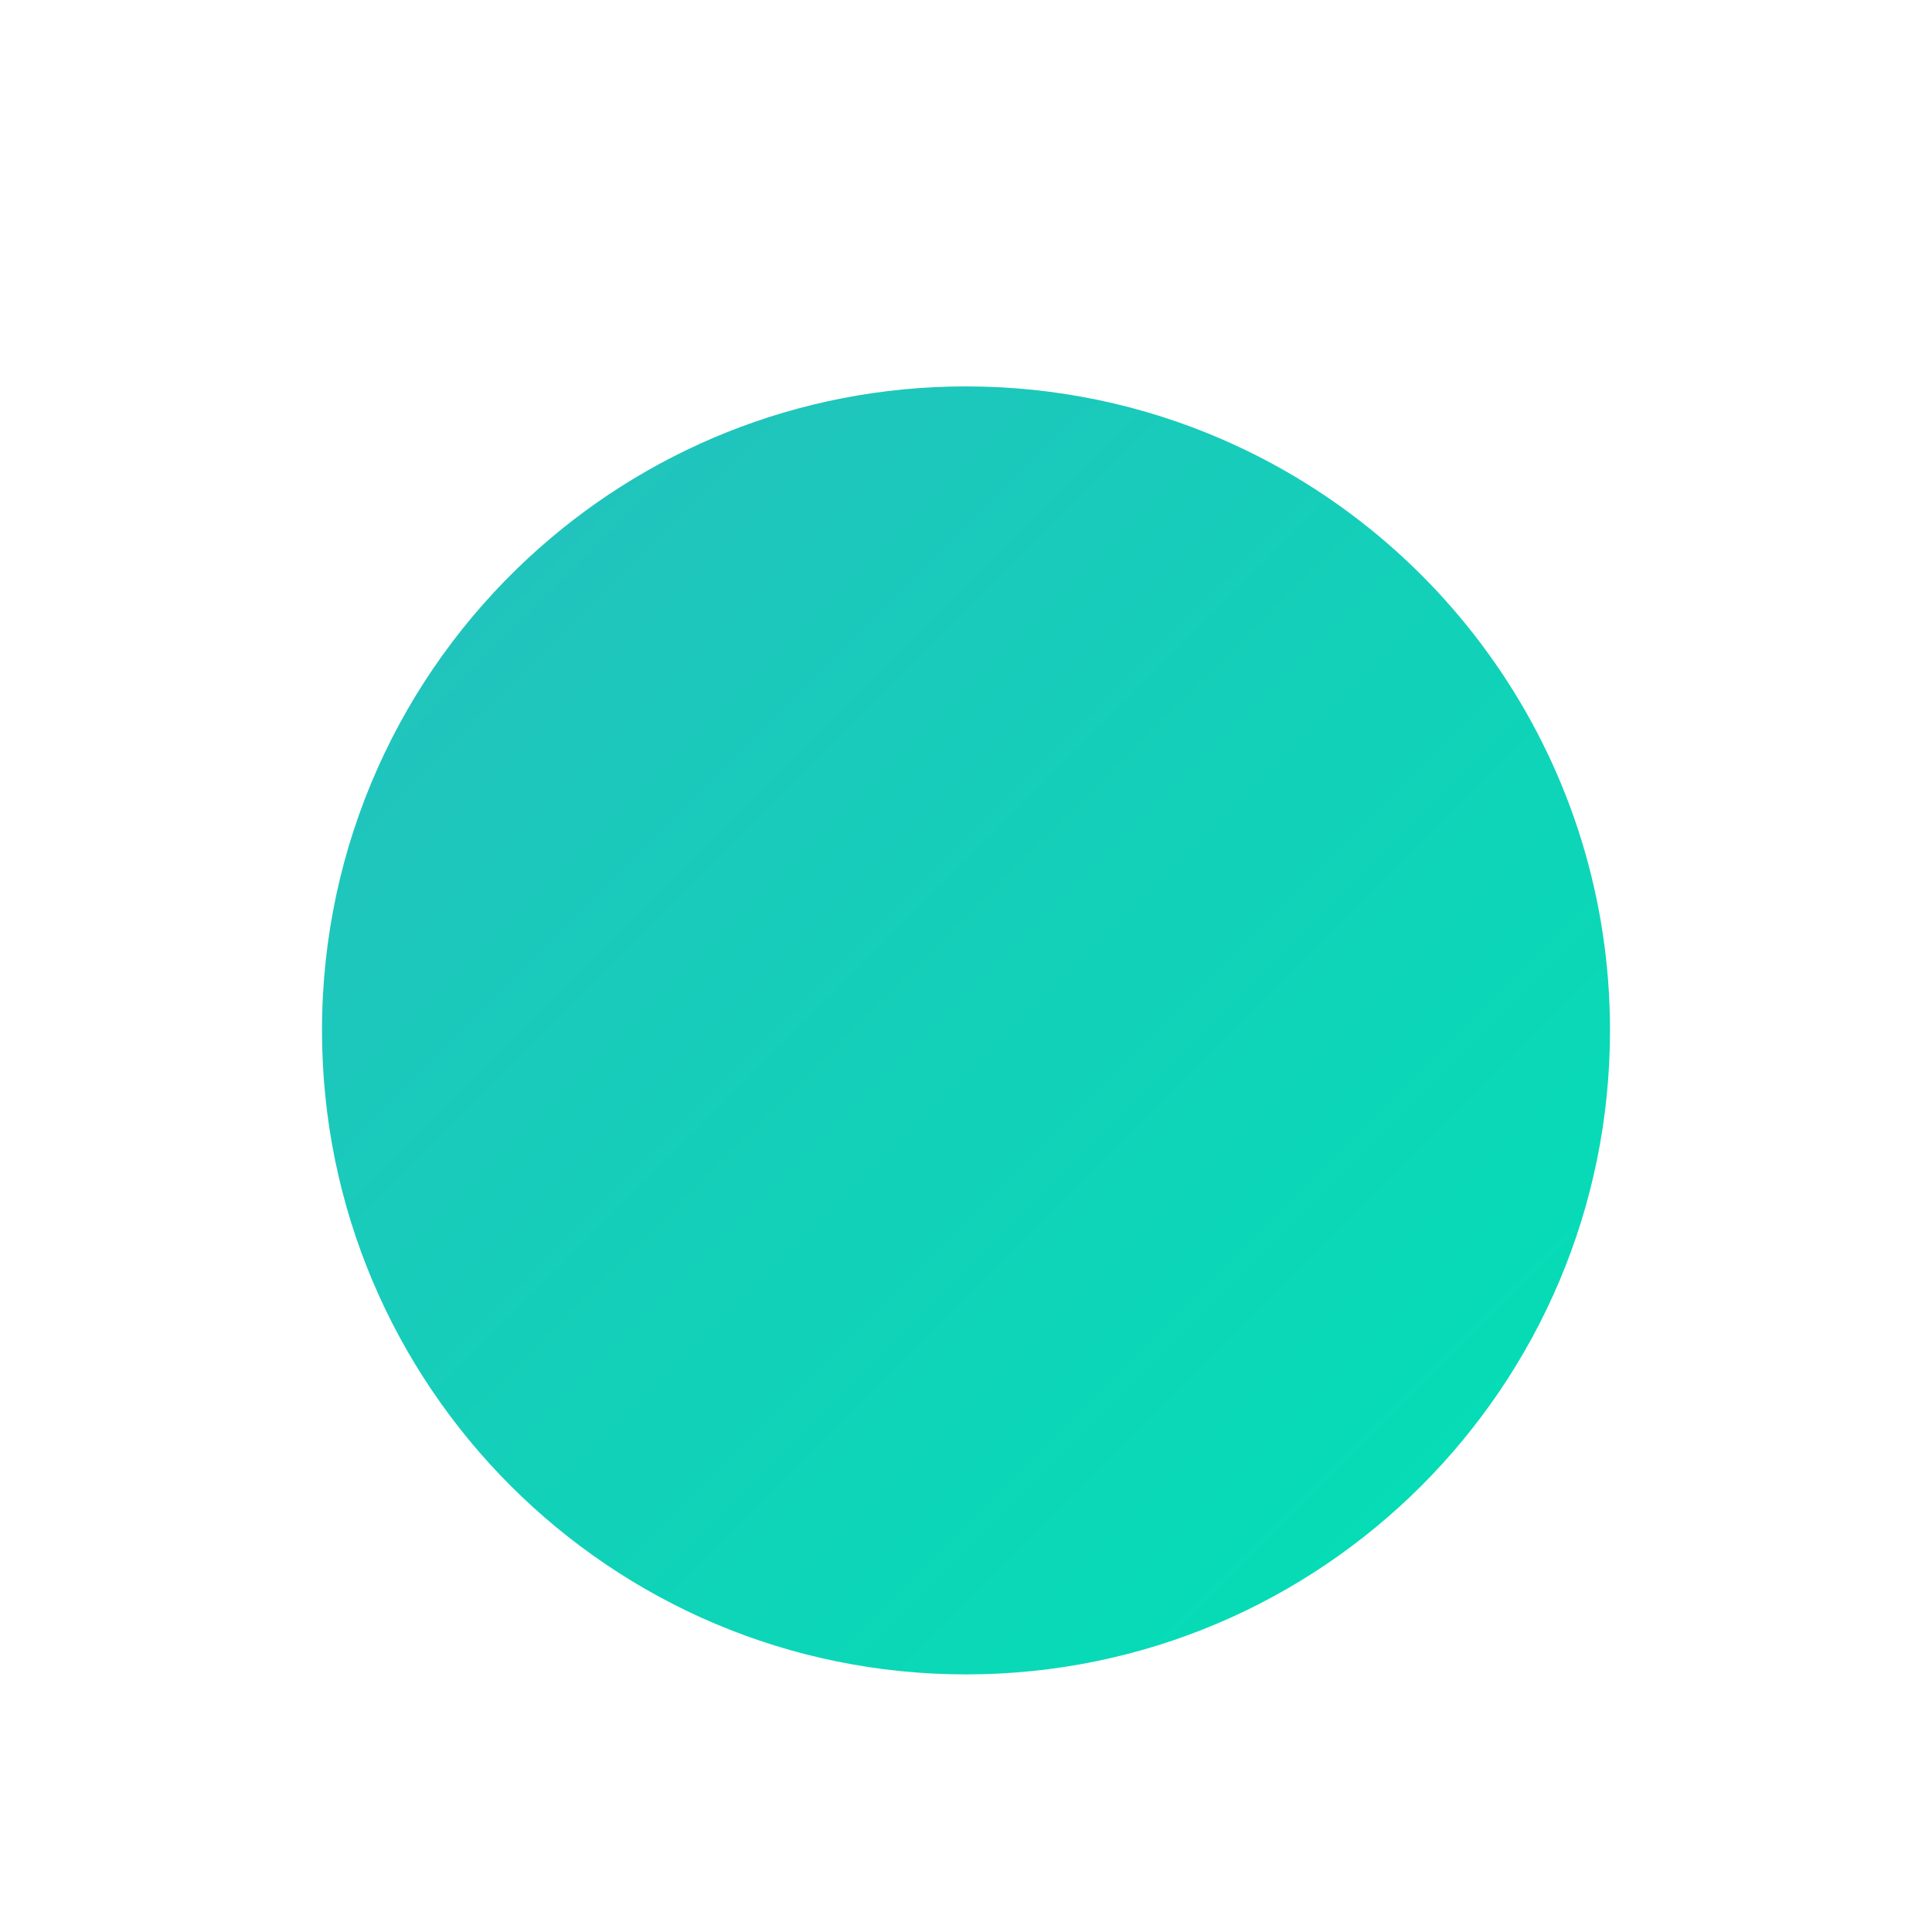 <?xml version="1.0" encoding="utf-8"?>
<svg width="106px" height="106px" viewBox="-5 20 70 90" version="1.1" xmlns:xlink="http://www.w3.org/1999/xlink" xmlns="http://www.w3.org/2000/svg">
  <defs>
    <linearGradient x1="0" y1="0" x2="1" y2="1" id="gradient_1">
      <stop offset="0%" stop-color="#26BFBD" />
      <stop offset="100%" stop-color="#00E1B5" />
    </linearGradient>
    <filter filterUnits="userSpaceOnUse" color-interpolation-filters="sRGB" id="filter_1">
      <feFlood flood-opacity="0" result="BackgroundImageFix" />
      <feColorMatrix in="SourceAlpha" type="matrix" values="0 0 0 0 0 0 0 0 0 0 0 0 0 0 0 0 0 0 127 0" />
      <feOffset dx="0" dy="2" />
      <feGaussianBlur stdDeviation="5" />
      <feColorMatrix type="matrix" values="0 0 0 0 0.314 0 0 0 0 0.89 0 0 0 0 0.761 0 0 0 0.6 0" />
      <feBlend mode="normal" in2="BackgroundImageFix" result="effect0_dropShadow" />
      <feBlend mode="normal" in="SourceGraphic" in2="effect0_dropShadow" result="shape" />
    </filter>
  </defs>
    <path d="M30 96C46.569 96 60 82.569 60 66C60 53.671 52.562 43.078 41.929 38.465C38.273 36.879 34.239 36 30 36C22.128 36 14.965 39.032 9.613 43.991C3.701 49.471 0 57.303 0 66C0 82.569 13.431 96 30 96Z" id="Oval" fill="url(#gradient_1)" fill-rule="evenodd" stroke="none" filter="url(#filter_1)" />    </svg>
